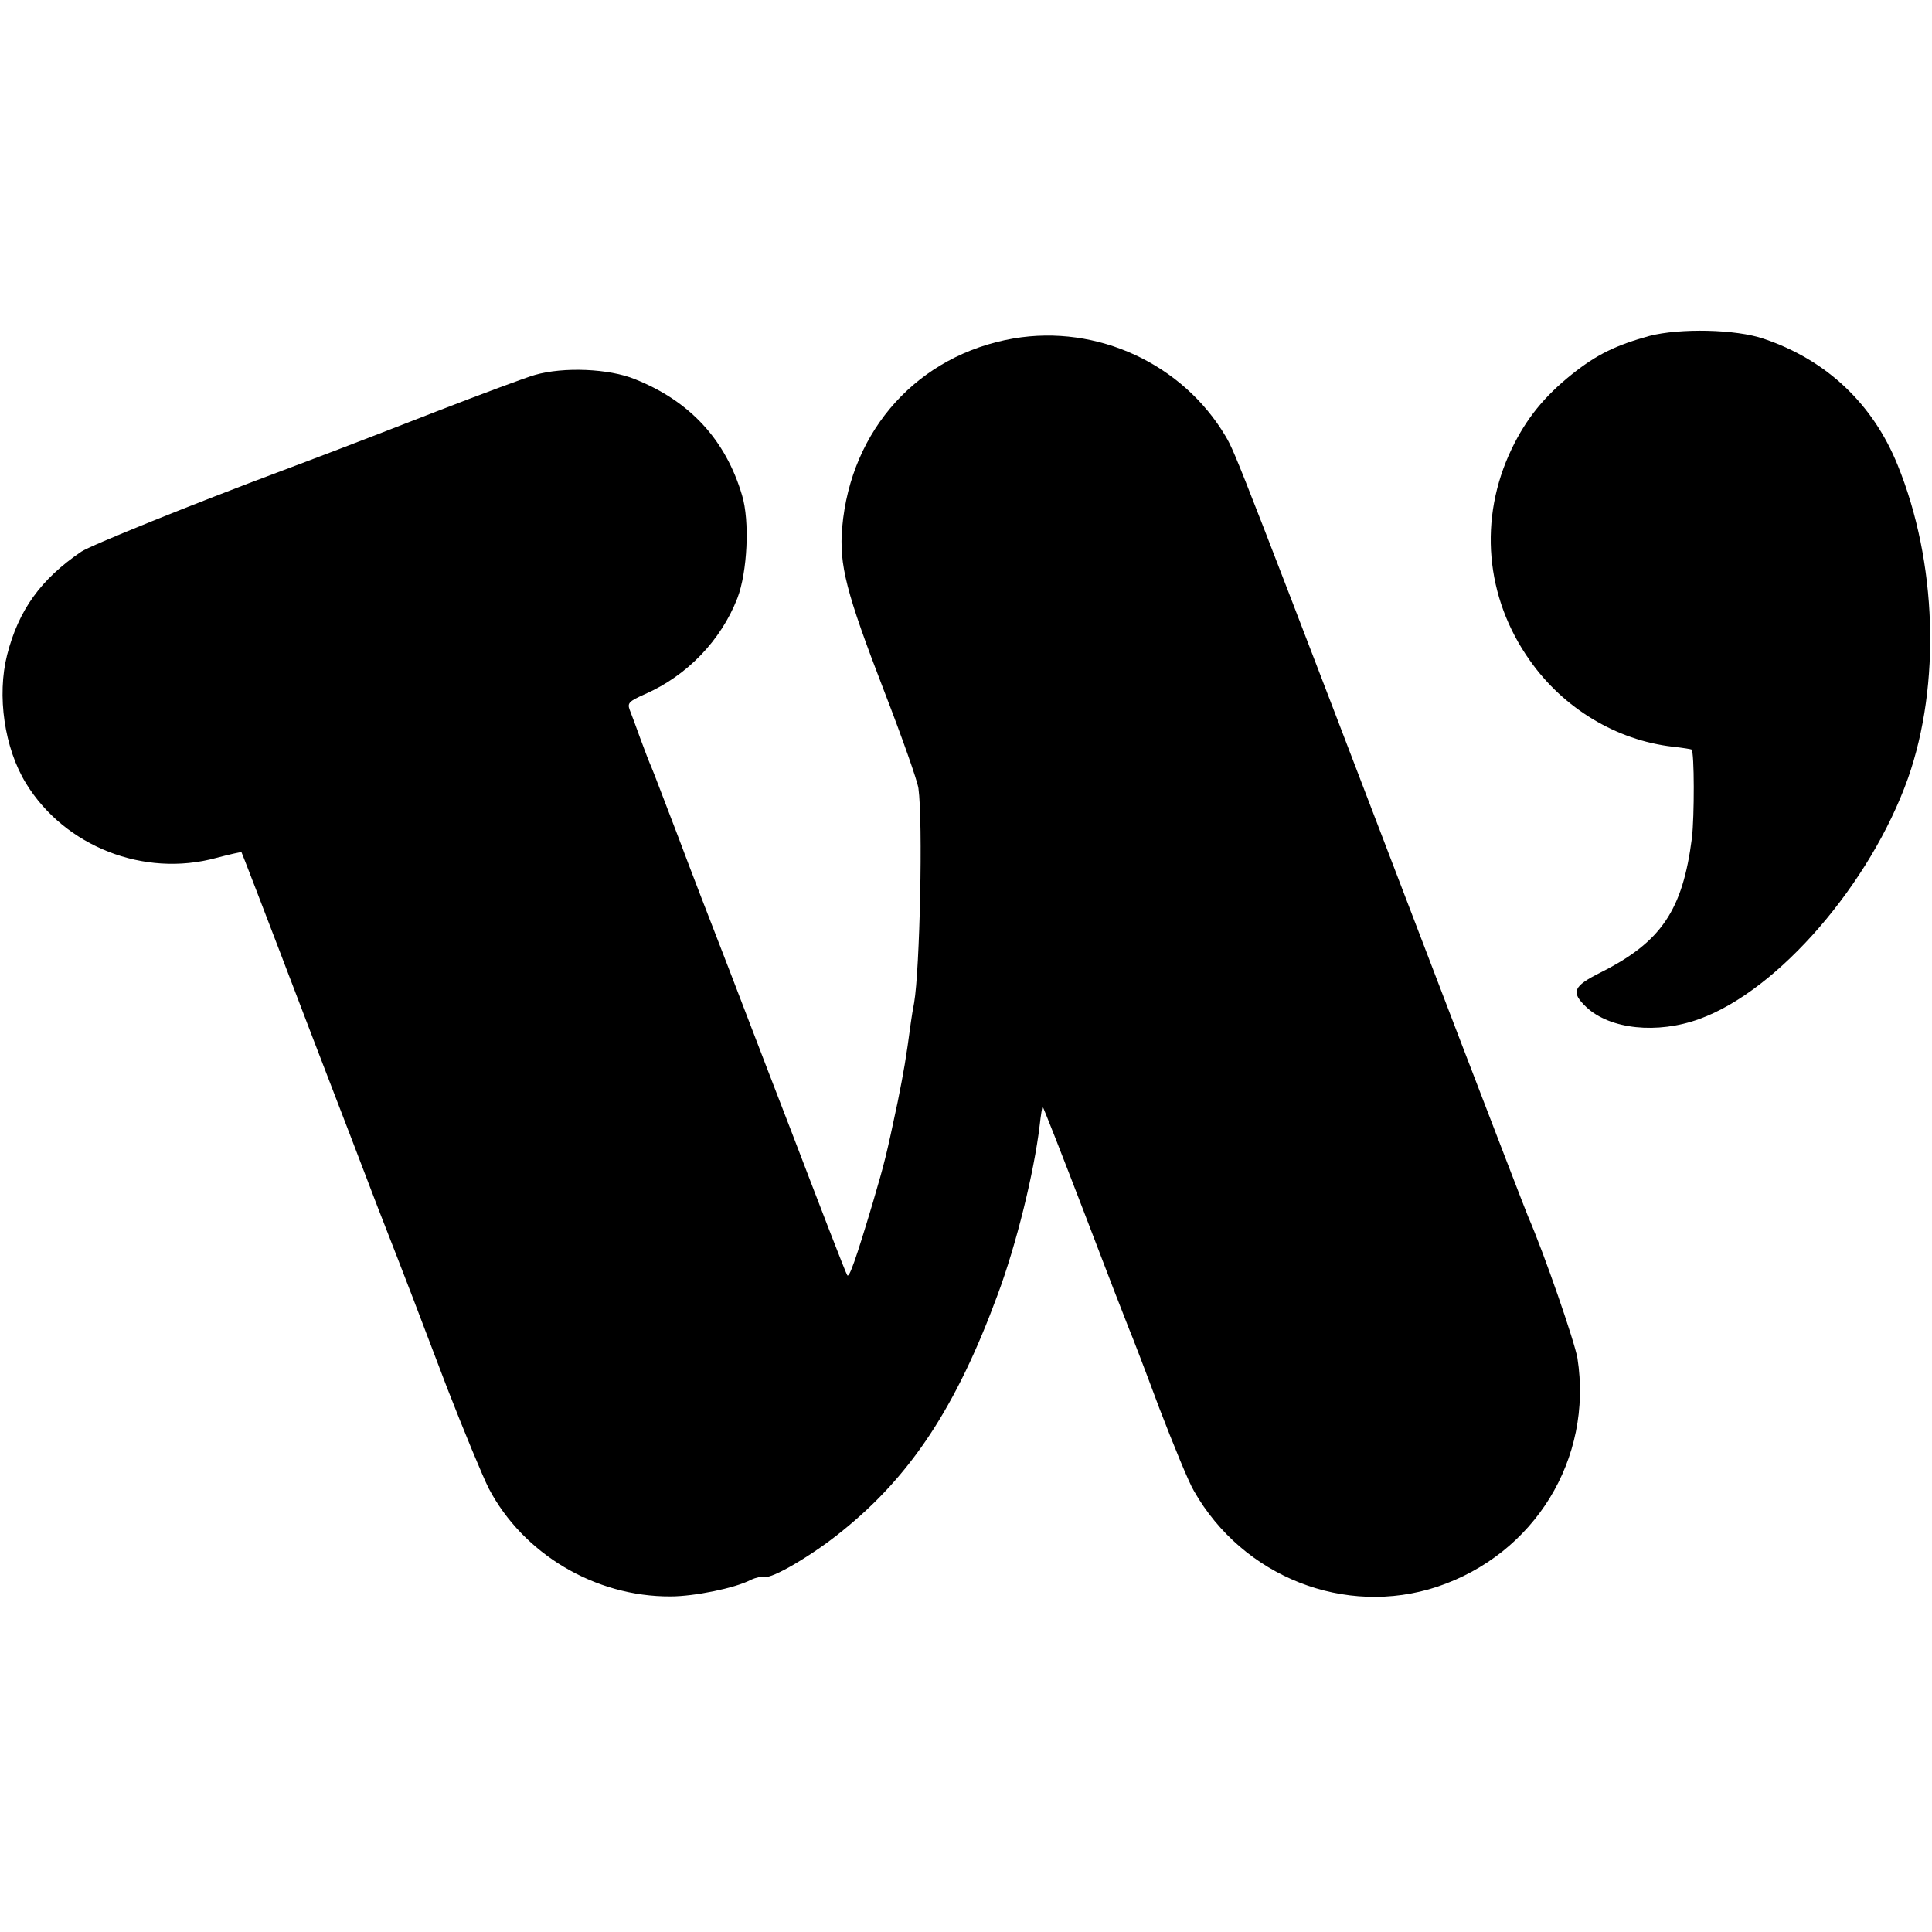 <?xml version="1.0" standalone="no"?>
<!DOCTYPE svg PUBLIC "-//W3C//DTD SVG 20010904//EN"
 "http://www.w3.org/TR/2001/REC-SVG-20010904/DTD/svg10.dtd">
<svg version="1.0" xmlns="http://www.w3.org/2000/svg"
 width="540pt" height="540pt" viewBox="0 0 540 540"
 preserveAspectRatio="xMidYMid meet">
<g transform="translate(0,540) scale(0.1,-0.1)"
fill="#000000" stroke="none">
<path d="M4610 4461 c-94 -26 -147 -52 -215 -106 -79 -63 -129 -125 -170 -210
-93 -194 -74 -415 51 -591 94 -134 242 -223 399 -241 28 -3 52 -7 53 -8 8 -7
8 -188 1 -247 -26 -203 -86 -291 -255 -376 -78 -39 -84 -55 -40 -97 66 -62
198 -76 316 -33 221 80 478 378 583 673 92 262 81 605 -29 875 -69 171 -199
294 -374 353 -78 27 -235 30 -320 8z"/>
<path d="M2833 4454 c-266 -46 -455 -254 -479 -528 -9 -105 11 -182 117 -457
50 -129 93 -251 96 -272 13 -93 4 -507 -12 -600 -3 -15 -7 -39 -9 -54 -14
-105 -20 -138 -37 -223 -32 -151 -35 -164 -69 -280 -48 -161 -67 -214 -72
-204 -4 5 -74 187 -157 404 -84 217 -173 451 -200 520 -27 69 -79 204 -115
300 -37 96 -70 184 -75 195 -5 11 -19 47 -31 80 -12 33 -25 69 -30 81 -7 19
-2 24 43 44 118 52 212 150 258 268 28 73 35 216 13 288 -46 155 -146 263
-299 324 -73 30 -200 35 -280 12 -22 -6 -146 -52 -275 -102 -228 -89 -358
-138 -430 -165 -249 -93 -536 -209 -563 -227 -113 -77 -175 -163 -207 -288
-29 -114 -8 -261 53 -360 108 -176 329 -263 531 -208 38 10 69 17 71 16 2 -4
49 -125 195 -508 73 -190 157 -408 186 -485 86 -220 107 -276 194 -505 46
-118 98 -244 116 -280 96 -183 297 -303 508 -302 66 0 180 23 224 46 15 7 33
11 40 9 18 -7 133 60 215 127 193 155 320 348 435 660 53 142 102 342 118 475
3 28 7 51 8 52 1 2 53 -131 116 -295 62 -163 119 -310 126 -327 7 -16 45 -115
84 -220 40 -104 83 -209 97 -232 137 -241 423 -353 680 -268 272 91 436 357
392 639 -8 46 -92 290 -138 396 -6 14 -89 230 -185 480 -627 1639 -632 1652
-660 1700 -120 203 -359 314 -593 274z"/>
</g>
</svg>
